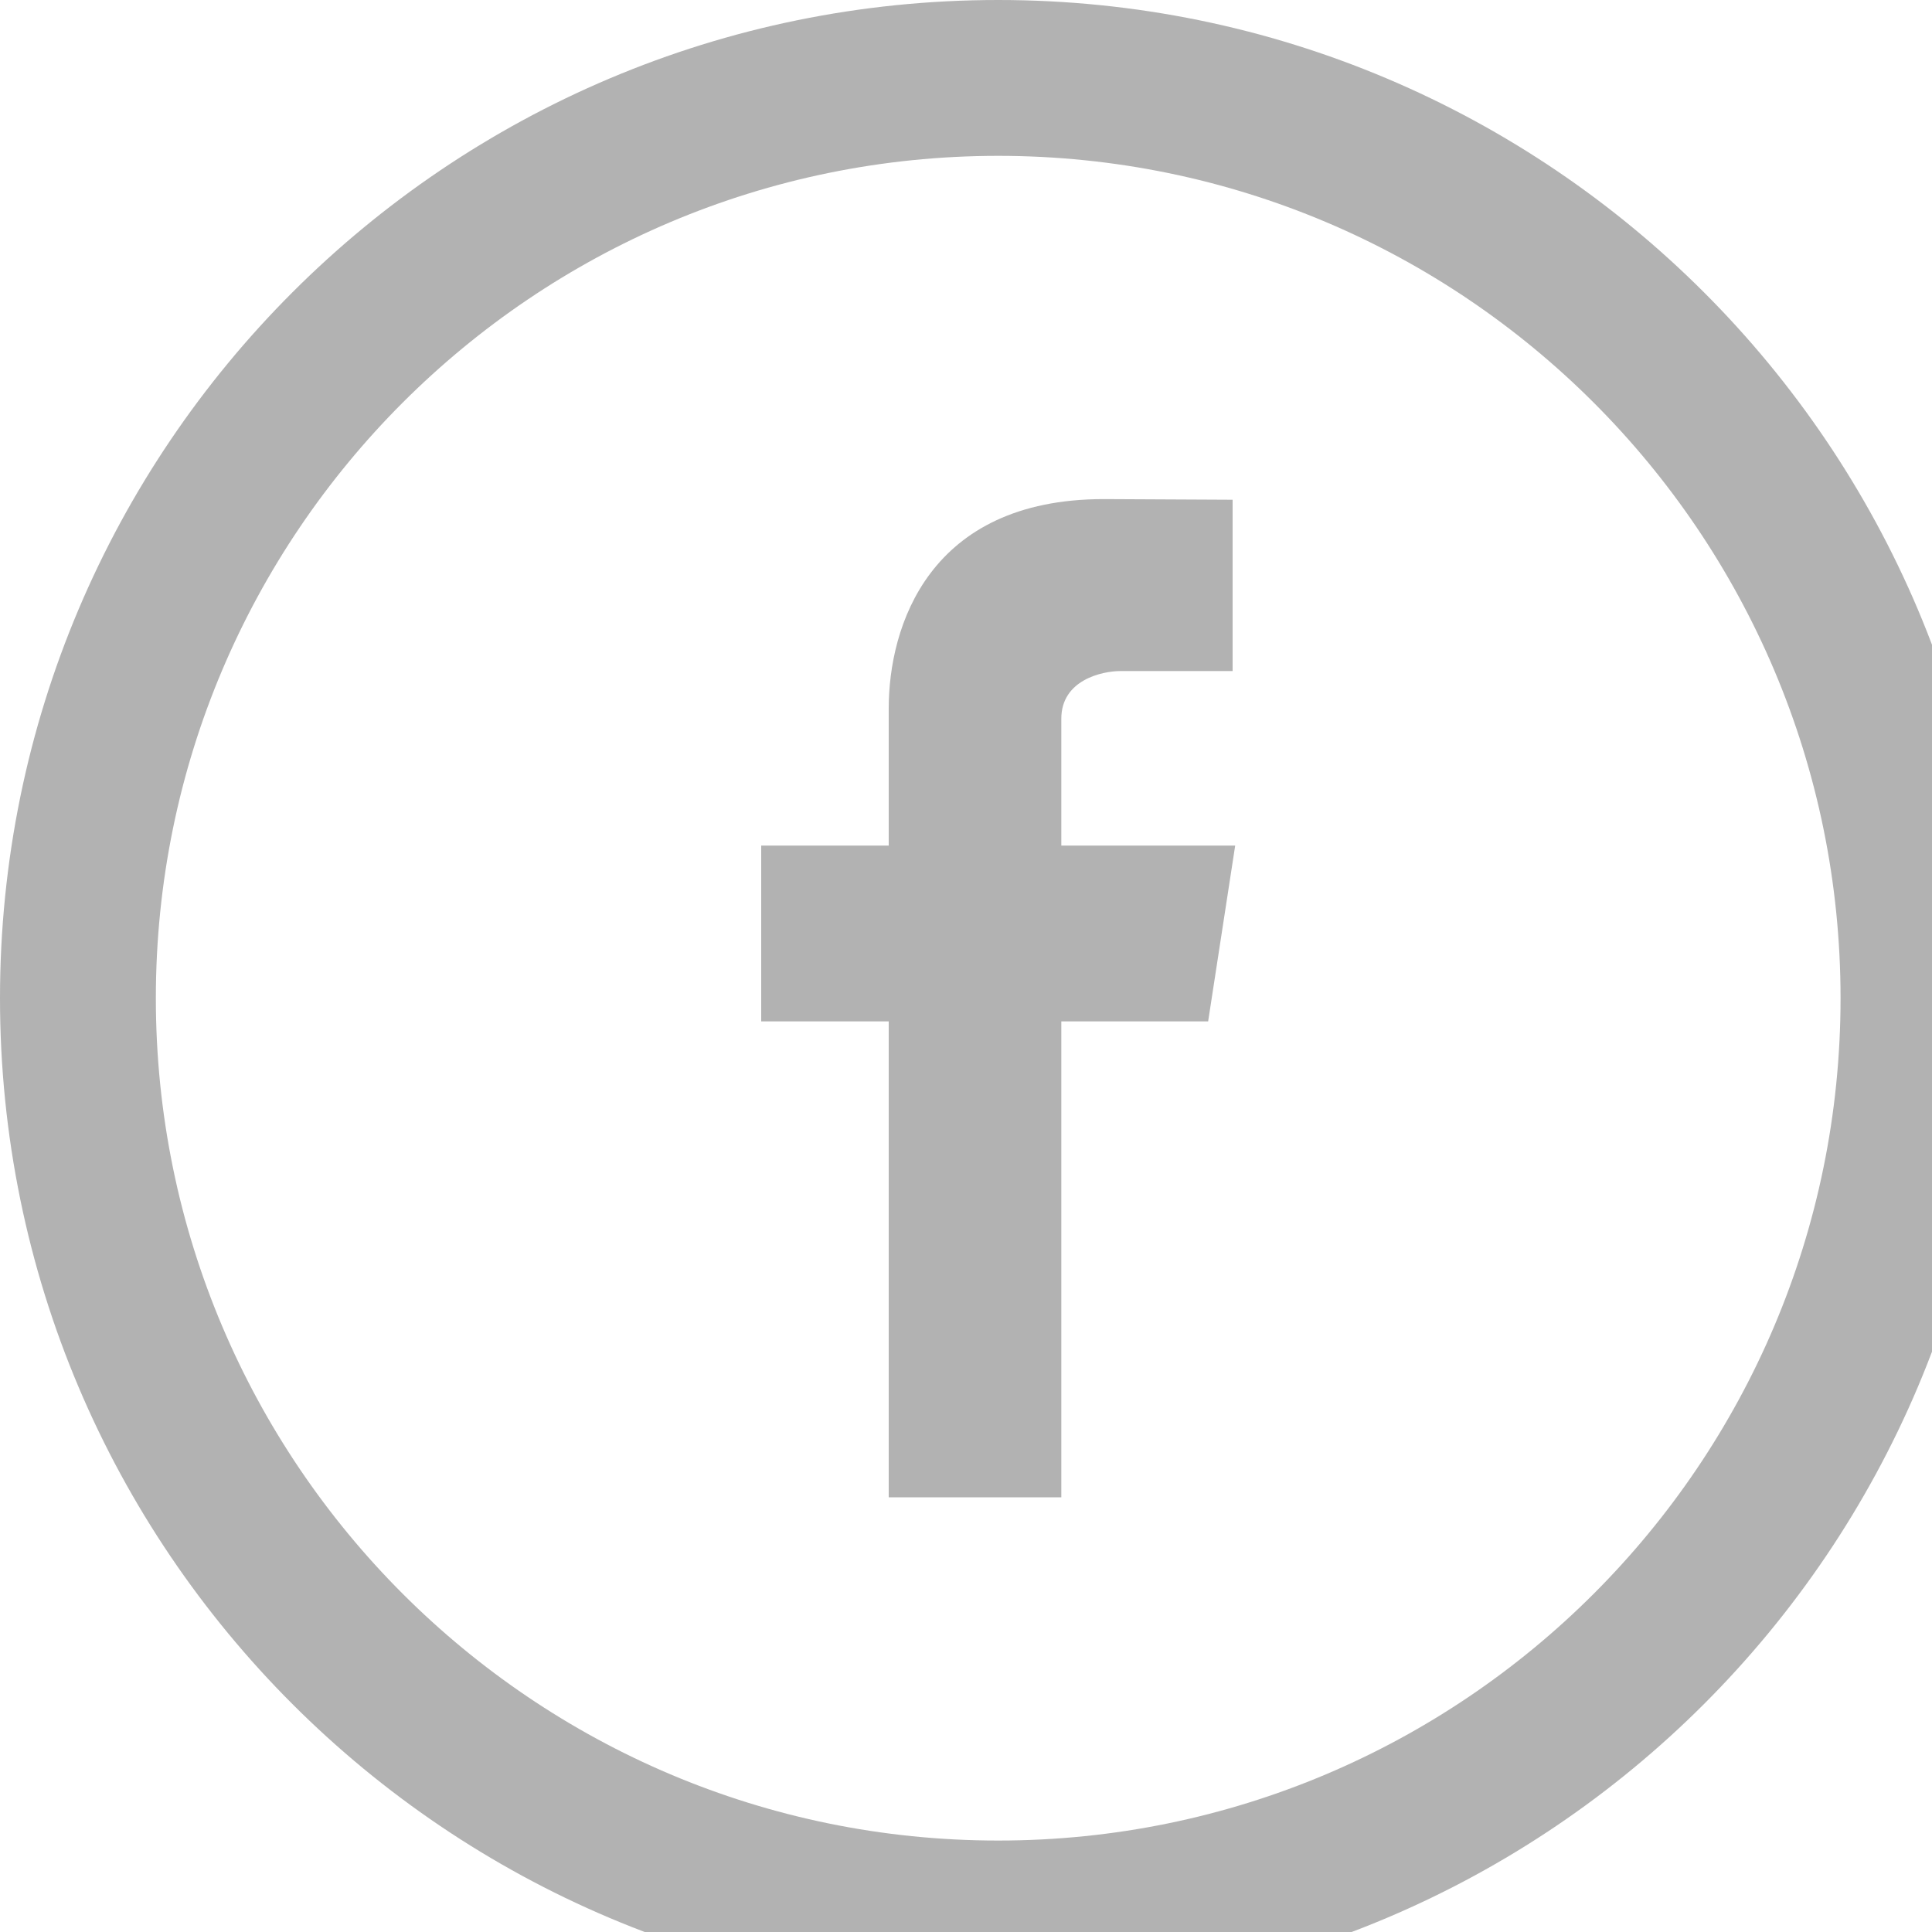 <?xml version="1.0" encoding="utf-8"?>
<!-- Generator: Avocode 2.6.0 - http://avocode.com -->
<svg height="30" width="30" xmlns:xlink="http://www.w3.org/1999/xlink" xmlns="http://www.w3.org/2000/svg" viewBox="0 0 30 30">
    <path fill="#b2b2b2" fill-rule="evenodd" d="M 15.5 31 C 6.94 31 0 24.06 0 15.5 C 0 6.94 6.94 0 15.5 0 C 24.06 0 31 6.94 31 15.5 C 31 24.06 24.06 31 15.5 31 Z M 15.5 2.42 C 8.28 2.42 2.42 8.28 2.42 15.5 C 2.42 22.72 8.28 28.58 15.5 28.58 C 22.72 28.58 28.58 22.72 28.58 15.5 C 28.58 8.28 22.72 2.42 15.5 2.42 Z M 19.18 13.13 C 19.18 13.13 18.76 15.86 18.76 15.86 C 18.76 15.86 16.48 15.86 16.48 15.86 C 16.48 19.34 16.48 23.25 16.48 23.25 C 16.48 23.25 13.8 23.25 13.8 23.25 C 13.8 23.25 13.8 19.38 13.8 15.86 C 13.8 15.86 11.82 15.86 11.82 15.86 C 11.82 15.86 11.82 13.13 11.82 13.13 C 11.82 13.13 13.8 13.13 13.8 13.13 C 13.8 13.13 13.8 11 13.8 11 C 13.8 9.73 14.42 7.75 17.14 7.75 C 17.14 7.75 19.14 7.76 19.14 7.76 C 19.14 7.76 19.14 10.42 19.14 10.42 C 19.14 10.42 17.69 10.42 17.4 10.42 C 17.11 10.42 16.48 10.56 16.48 11.16 C 16.48 11.16 16.48 13.13 16.48 13.13 C 16.48 13.13 19.18 13.13 19.18 13.13 Z" />
</svg>
